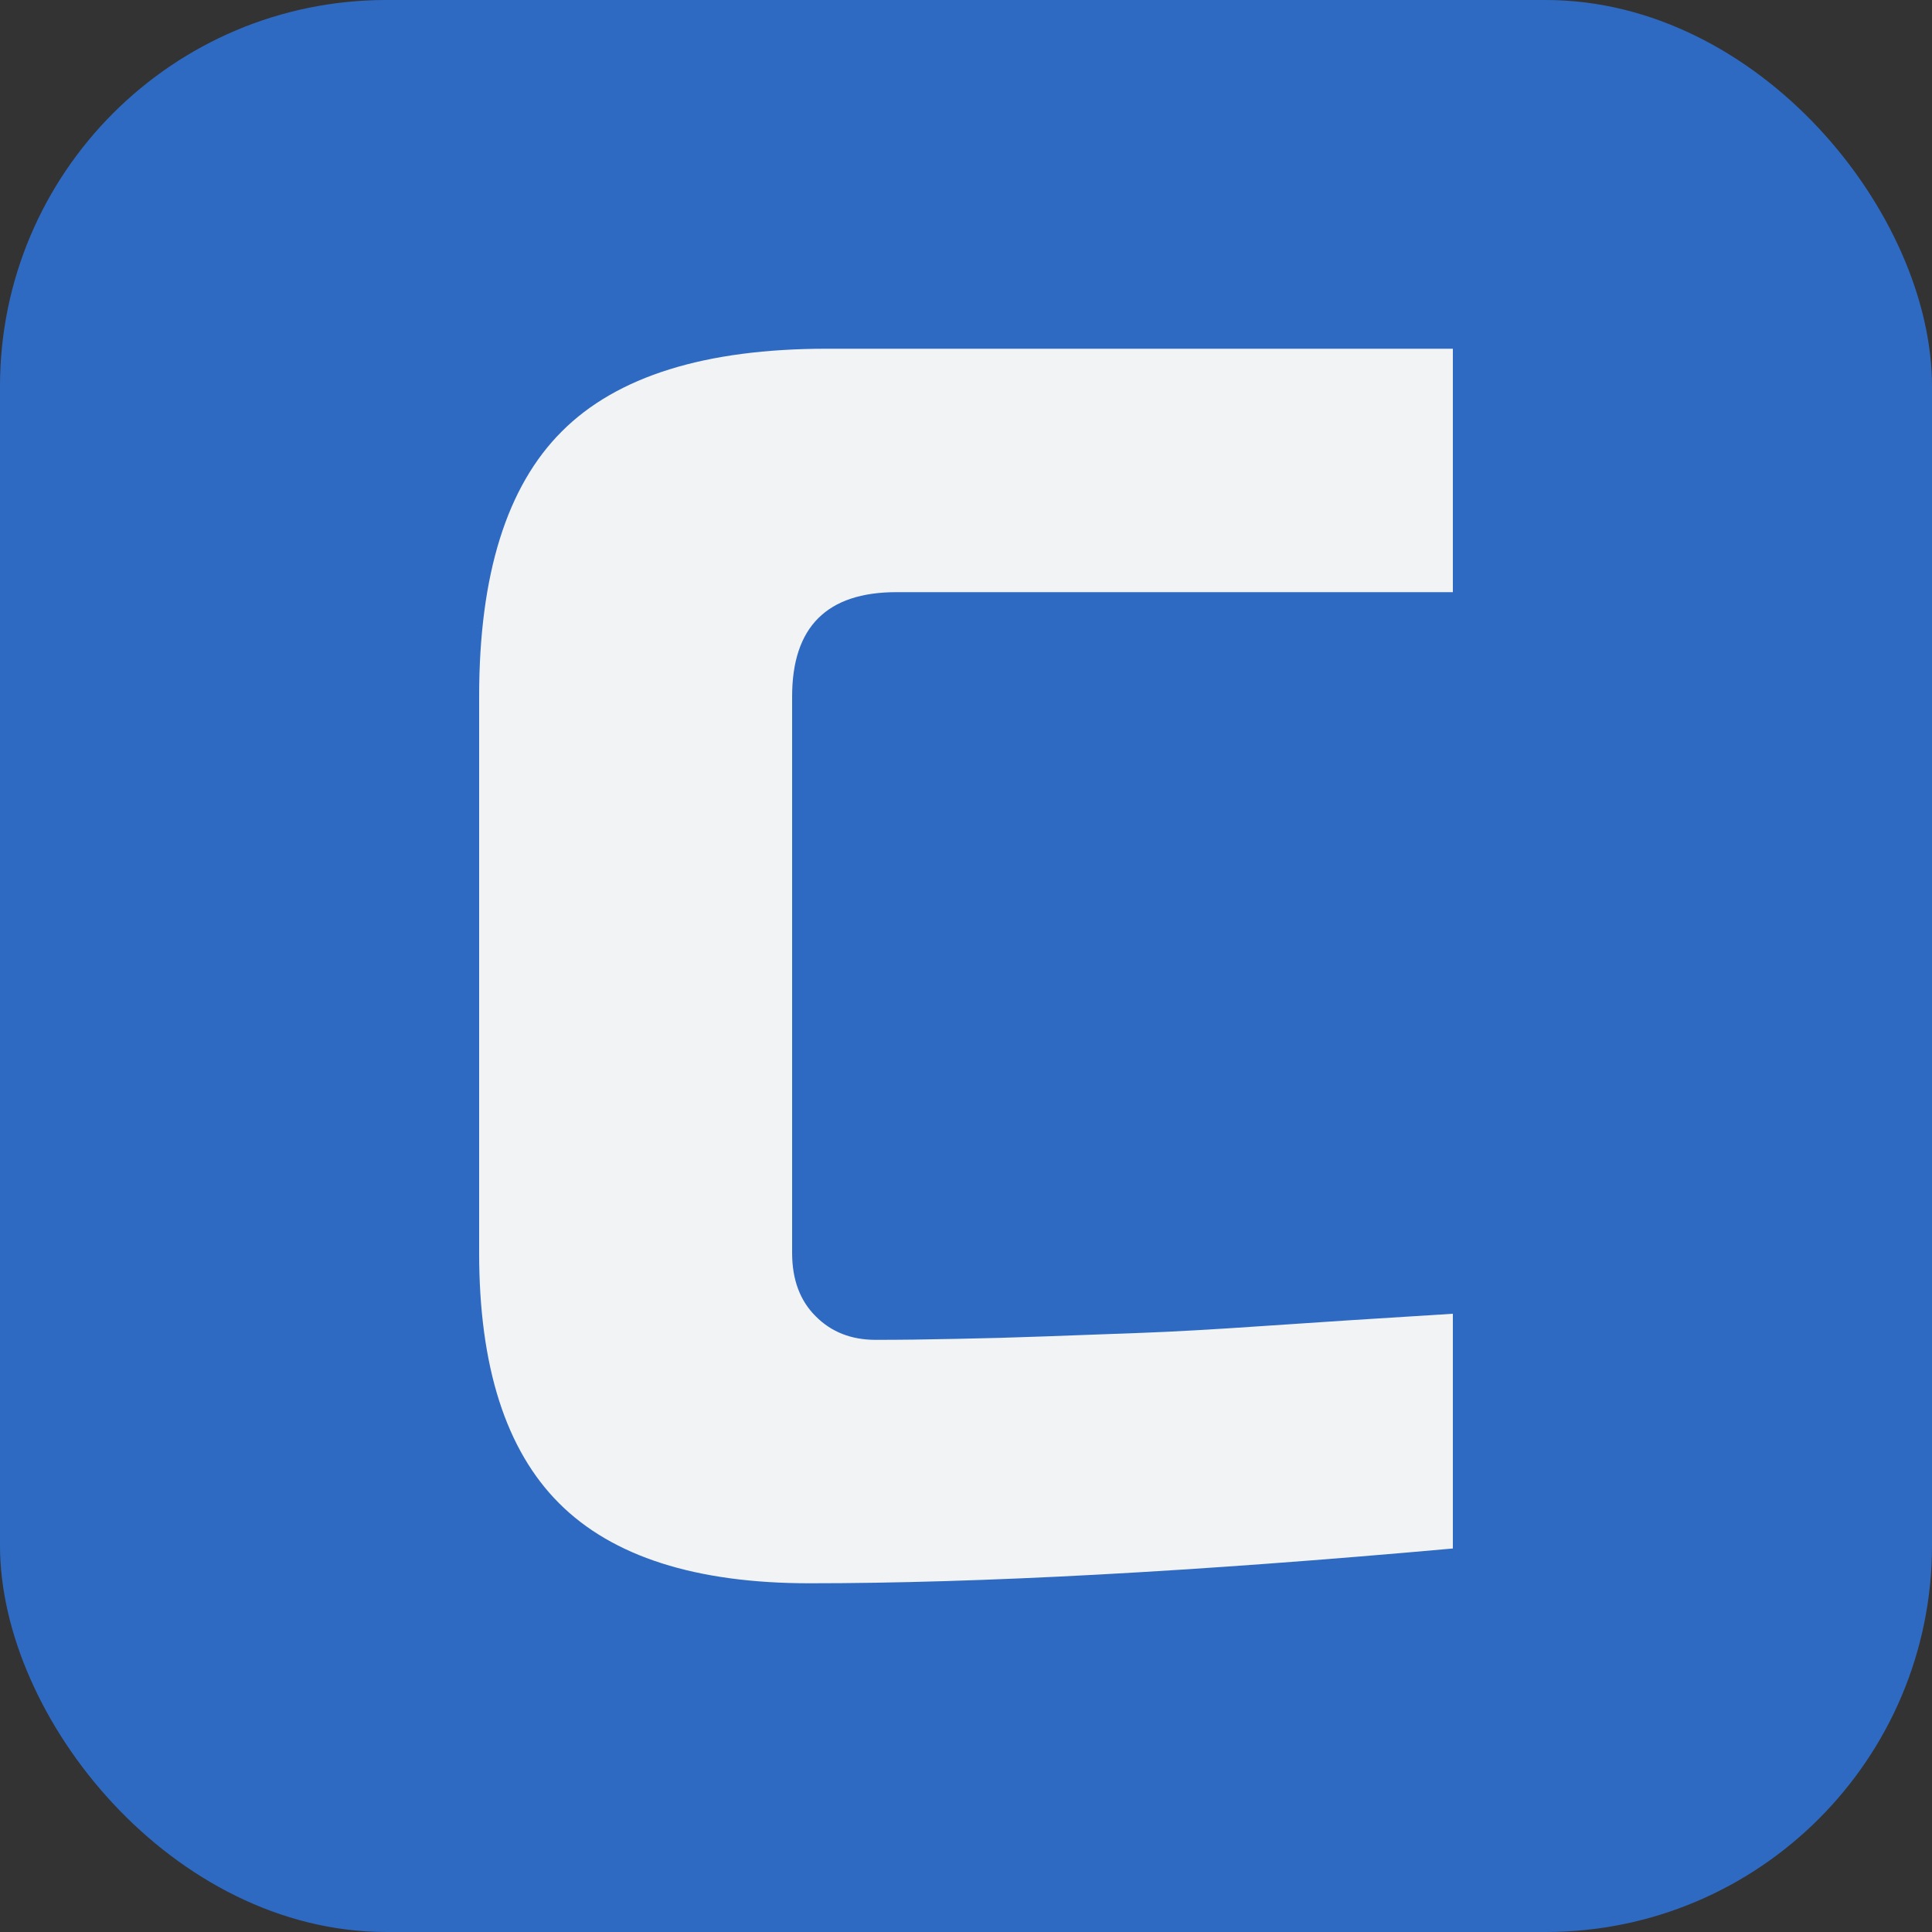 <svg xmlns="http://www.w3.org/2000/svg" width="256" height="256" viewBox="0 0 100 100"><rect x="0" y="0" width="100" height="100" fill="#333333" stroke="none"/><rect width="100" height="100" rx="20" fill="#2f6ac2"></rect><path fill="#f2f3f4" d="M75.20 68L75.20 80.15Q55.13 81.95 41.90 81.95L41.90 81.95Q33.08 81.95 28.94 77.81Q24.80 73.67 24.80 64.85L24.80 64.85L24.80 36.05Q24.80 26.60 29.08 22.33Q33.35 18.05 42.80 18.05L42.80 18.05L75.20 18.05L75.20 30.65L46.40 30.65Q41 30.65 41 36.05L41 36.05L41 64.85Q41 66.92 42.22 68.13Q43.43 69.35 45.32 69.35Q47.21 69.35 49.46 69.30Q51.71 69.26 54.14 69.17Q56.57 69.08 59.05 68.99Q61.52 68.90 65.44 68.63Q69.35 68.36 75.20 68L75.20 68Z"></path></svg>